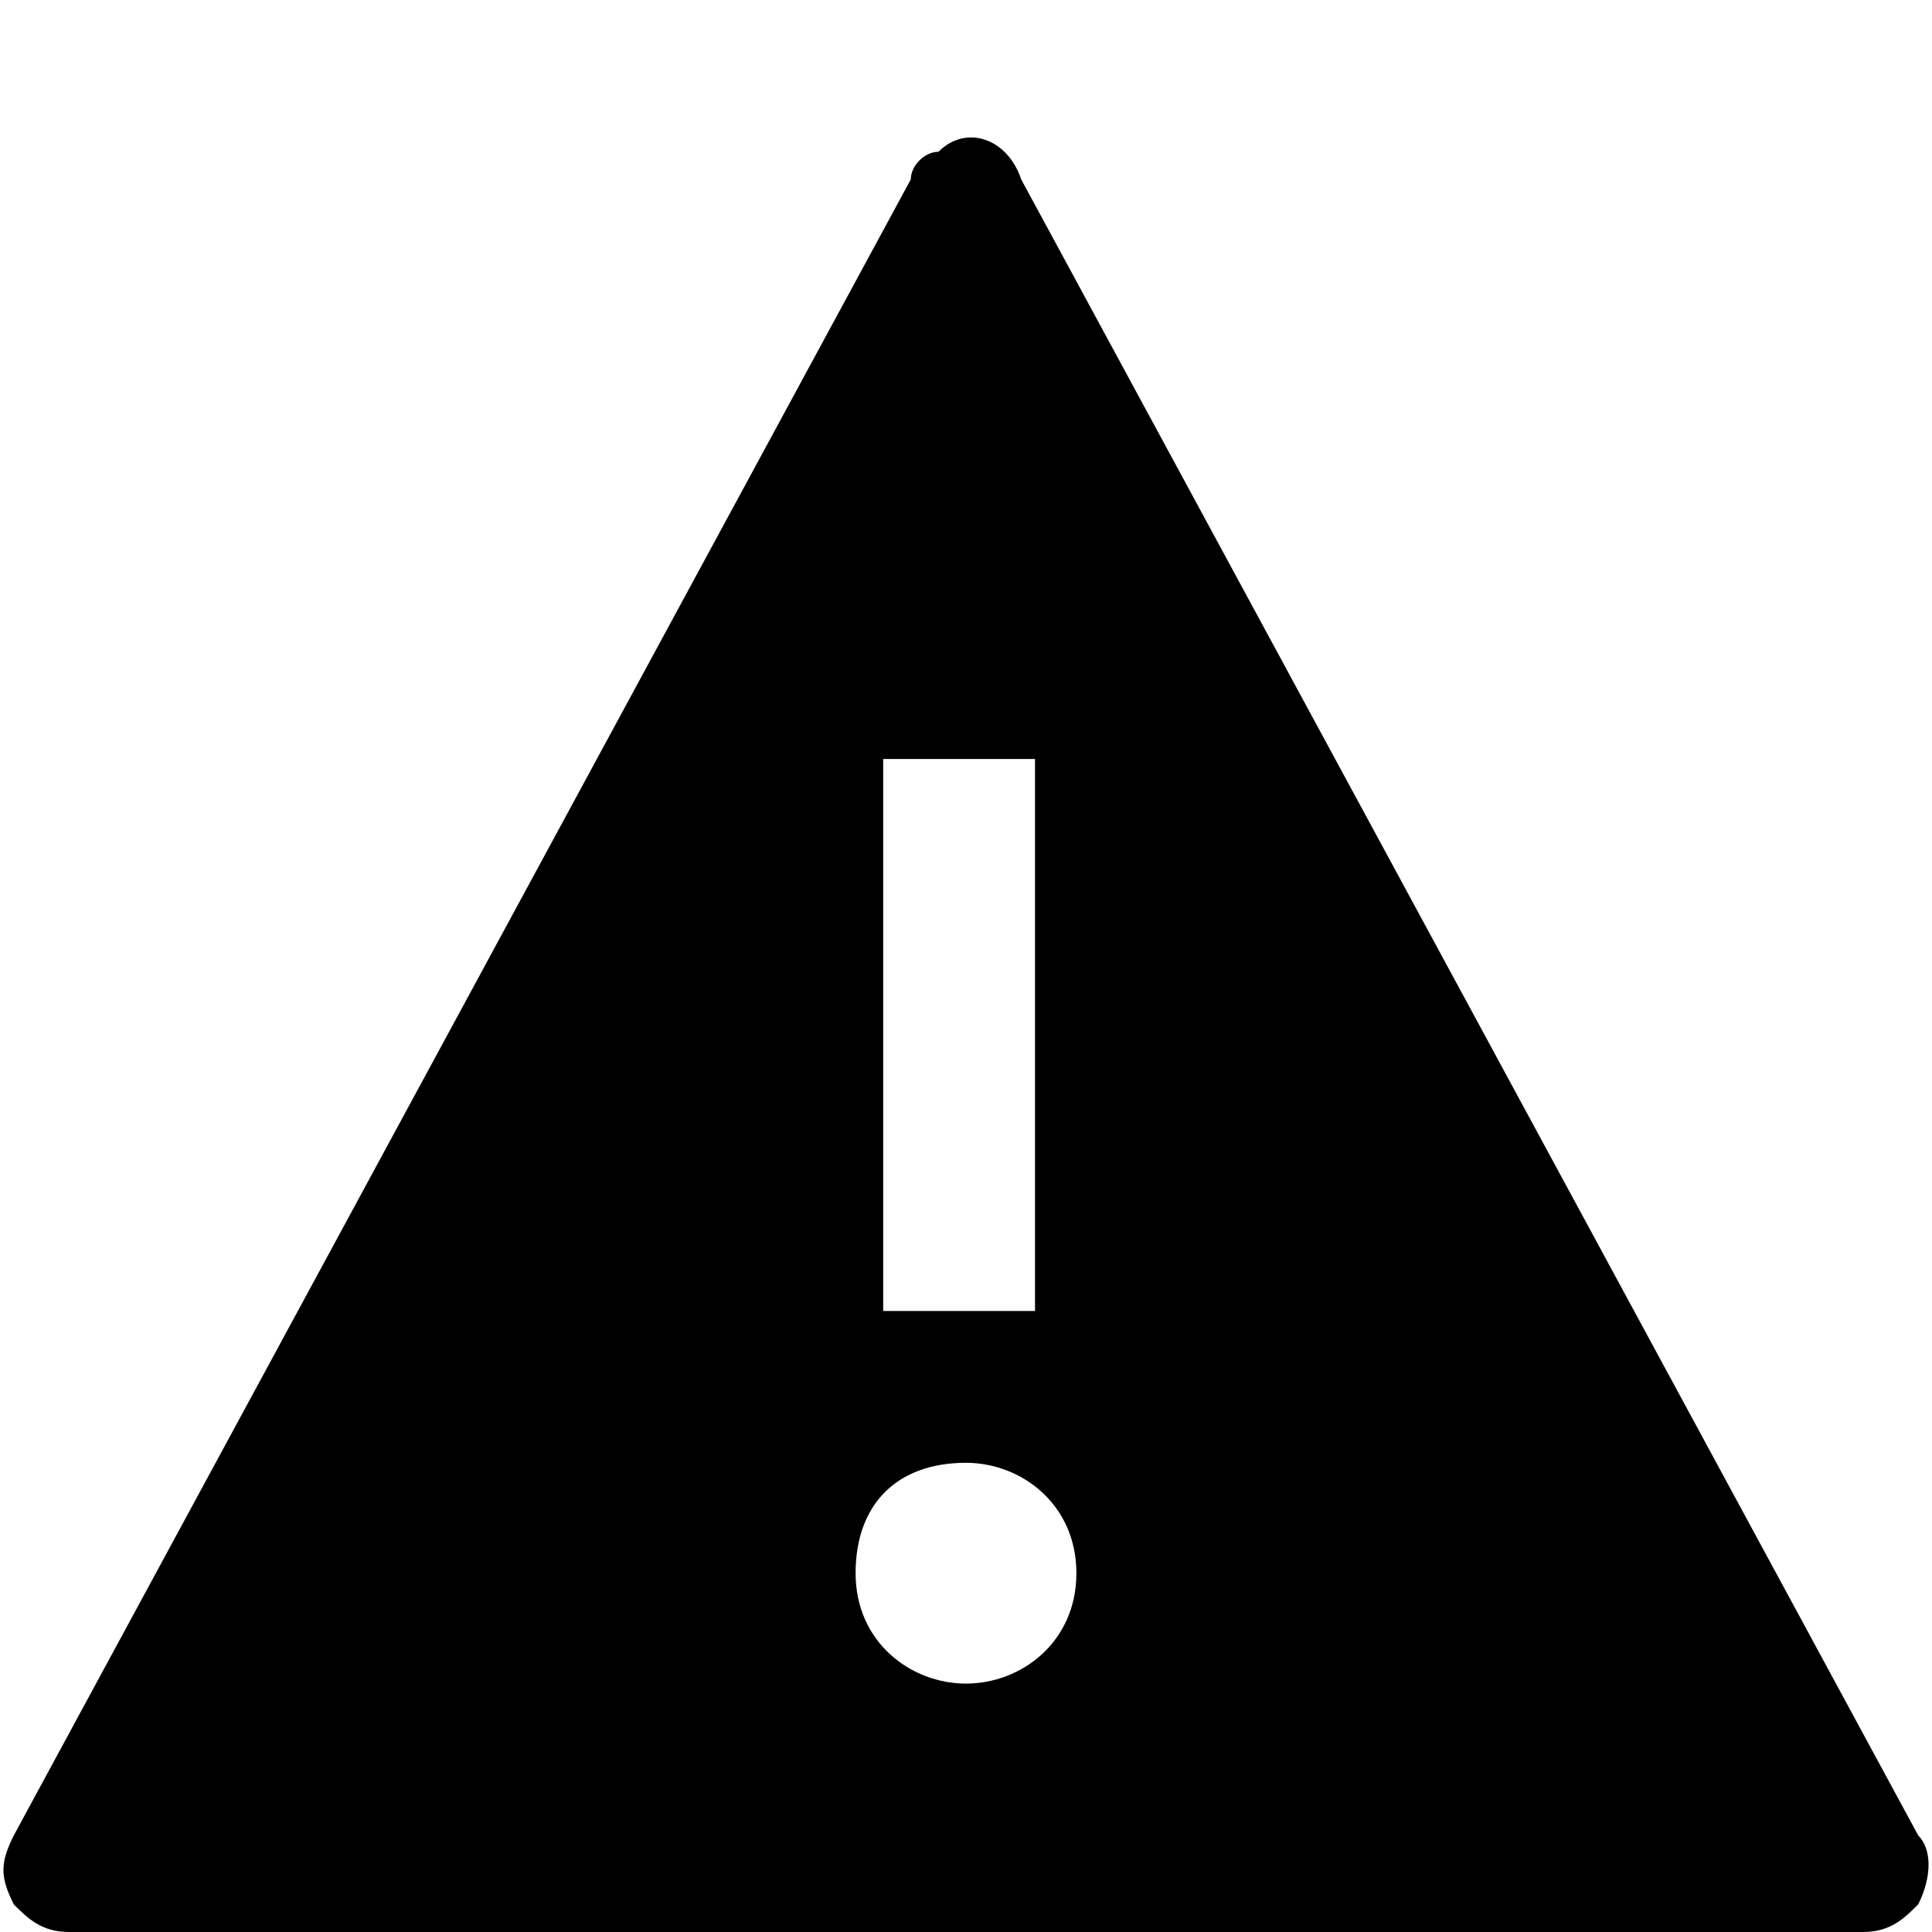 ﻿<?xml version="1.0" encoding="utf-8"?>
<svg version="1.1" xmlns:xlink="http://www.w3.org/1999/xlink" width="14px" height="14px" xmlns="http://www.w3.org/2000/svg">
  <defs>
    <pattern id="BGPattern" patternUnits="userSpaceOnUse" alignment="0 0" imageRepeat="None" />
    <mask fill="white" id="Clip3307">
      <path d="M 13.9 13.8  C 14 13.6  14 13.4  13.9 13.3  L 7.4 1.3  C 7.3 1  7 0.9  6.8 1.1  C 6.7 1.1  6.6 1.2  6.6 1.3  L 0.1 13.3  C 0 13.5  0 13.6  0.1 13.8  C 0.2 13.9  0.3 14  0.5 14  L 13.5 14  C 13.7 14  13.8 13.9  13.9 13.8  Z M 6.4 9.5  L 6.4 5.5  L 7.5 5.5  L 7.5 9.5  L 6.4 9.5  Z M 7.8 11.4  C 7.8 11.9  7.4 12.2  7 12.2  C 6.6 12.2  6.2 11.9  6.2 11.4  C 6.2 10.9  6.5 10.6  7 10.6  C 7.4 10.6  7.8 10.9  7.8 11.4  Z " fill-rule="evenodd" />
    </mask>
  </defs>
  <g transform="matrix(1 0 0 1 -1 0 )">
    <path d="M 13.9 13.8  C 14 13.6  14 13.4  13.9 13.3  L 7.4 1.3  C 7.3 1  7 0.9  6.8 1.1  C 6.7 1.1  6.6 1.2  6.6 1.3  L 0.1 13.3  C 0 13.5  0 13.6  0.1 13.8  C 0.2 13.9  0.3 14  0.5 14  L 13.5 14  C 13.7 14  13.8 13.9  13.9 13.8  Z M 6.4 9.5  L 6.4 5.5  L 7.5 5.5  L 7.5 9.5  L 6.4 9.5  Z M 7.8 11.4  C 7.8 11.9  7.4 12.2  7 12.2  C 6.6 12.2  6.2 11.9  6.2 11.4  C 6.2 10.9  6.5 10.6  7 10.6  C 7.4 10.6  7.8 10.9  7.8 11.4  Z " fill-rule="nonzero" fill="rgba(0, 0, 0, 1)" stroke="none" transform="matrix(1 0 0 1 1 0 )" class="fill" />
    <path d="M 13.9 13.8  C 14 13.6  14 13.4  13.9 13.3  L 7.4 1.3  C 7.3 1  7 0.9  6.8 1.1  C 6.7 1.1  6.6 1.2  6.6 1.3  L 0.1 13.3  C 0 13.5  0 13.6  0.1 13.8  C 0.2 13.9  0.3 14  0.5 14  L 13.5 14  C 13.7 14  13.8 13.9  13.9 13.8  Z " stroke-width="0" stroke-dasharray="0" stroke="rgba(255, 255, 255, 0)" fill="none" transform="matrix(1 0 0 1 1 0 )" class="stroke" mask="url(#Clip3307)" />
    <path d="M 6.4 9.5  L 6.4 5.5  L 7.5 5.5  L 7.5 9.5  L 6.4 9.5  Z " stroke-width="0" stroke-dasharray="0" stroke="rgba(255, 255, 255, 0)" fill="none" transform="matrix(1 0 0 1 1 0 )" class="stroke" mask="url(#Clip3307)" />
    <path d="M 7.8 11.4  C 7.8 11.9  7.4 12.2  7 12.2  C 6.6 12.2  6.2 11.9  6.2 11.4  C 6.2 10.9  6.5 10.6  7 10.6  C 7.4 10.6  7.8 10.9  7.8 11.4  Z " stroke-width="0" stroke-dasharray="0" stroke="rgba(255, 255, 255, 0)" fill="none" transform="matrix(1 0 0 1 1 0 )" class="stroke" mask="url(#Clip3307)" />
  </g>
</svg>